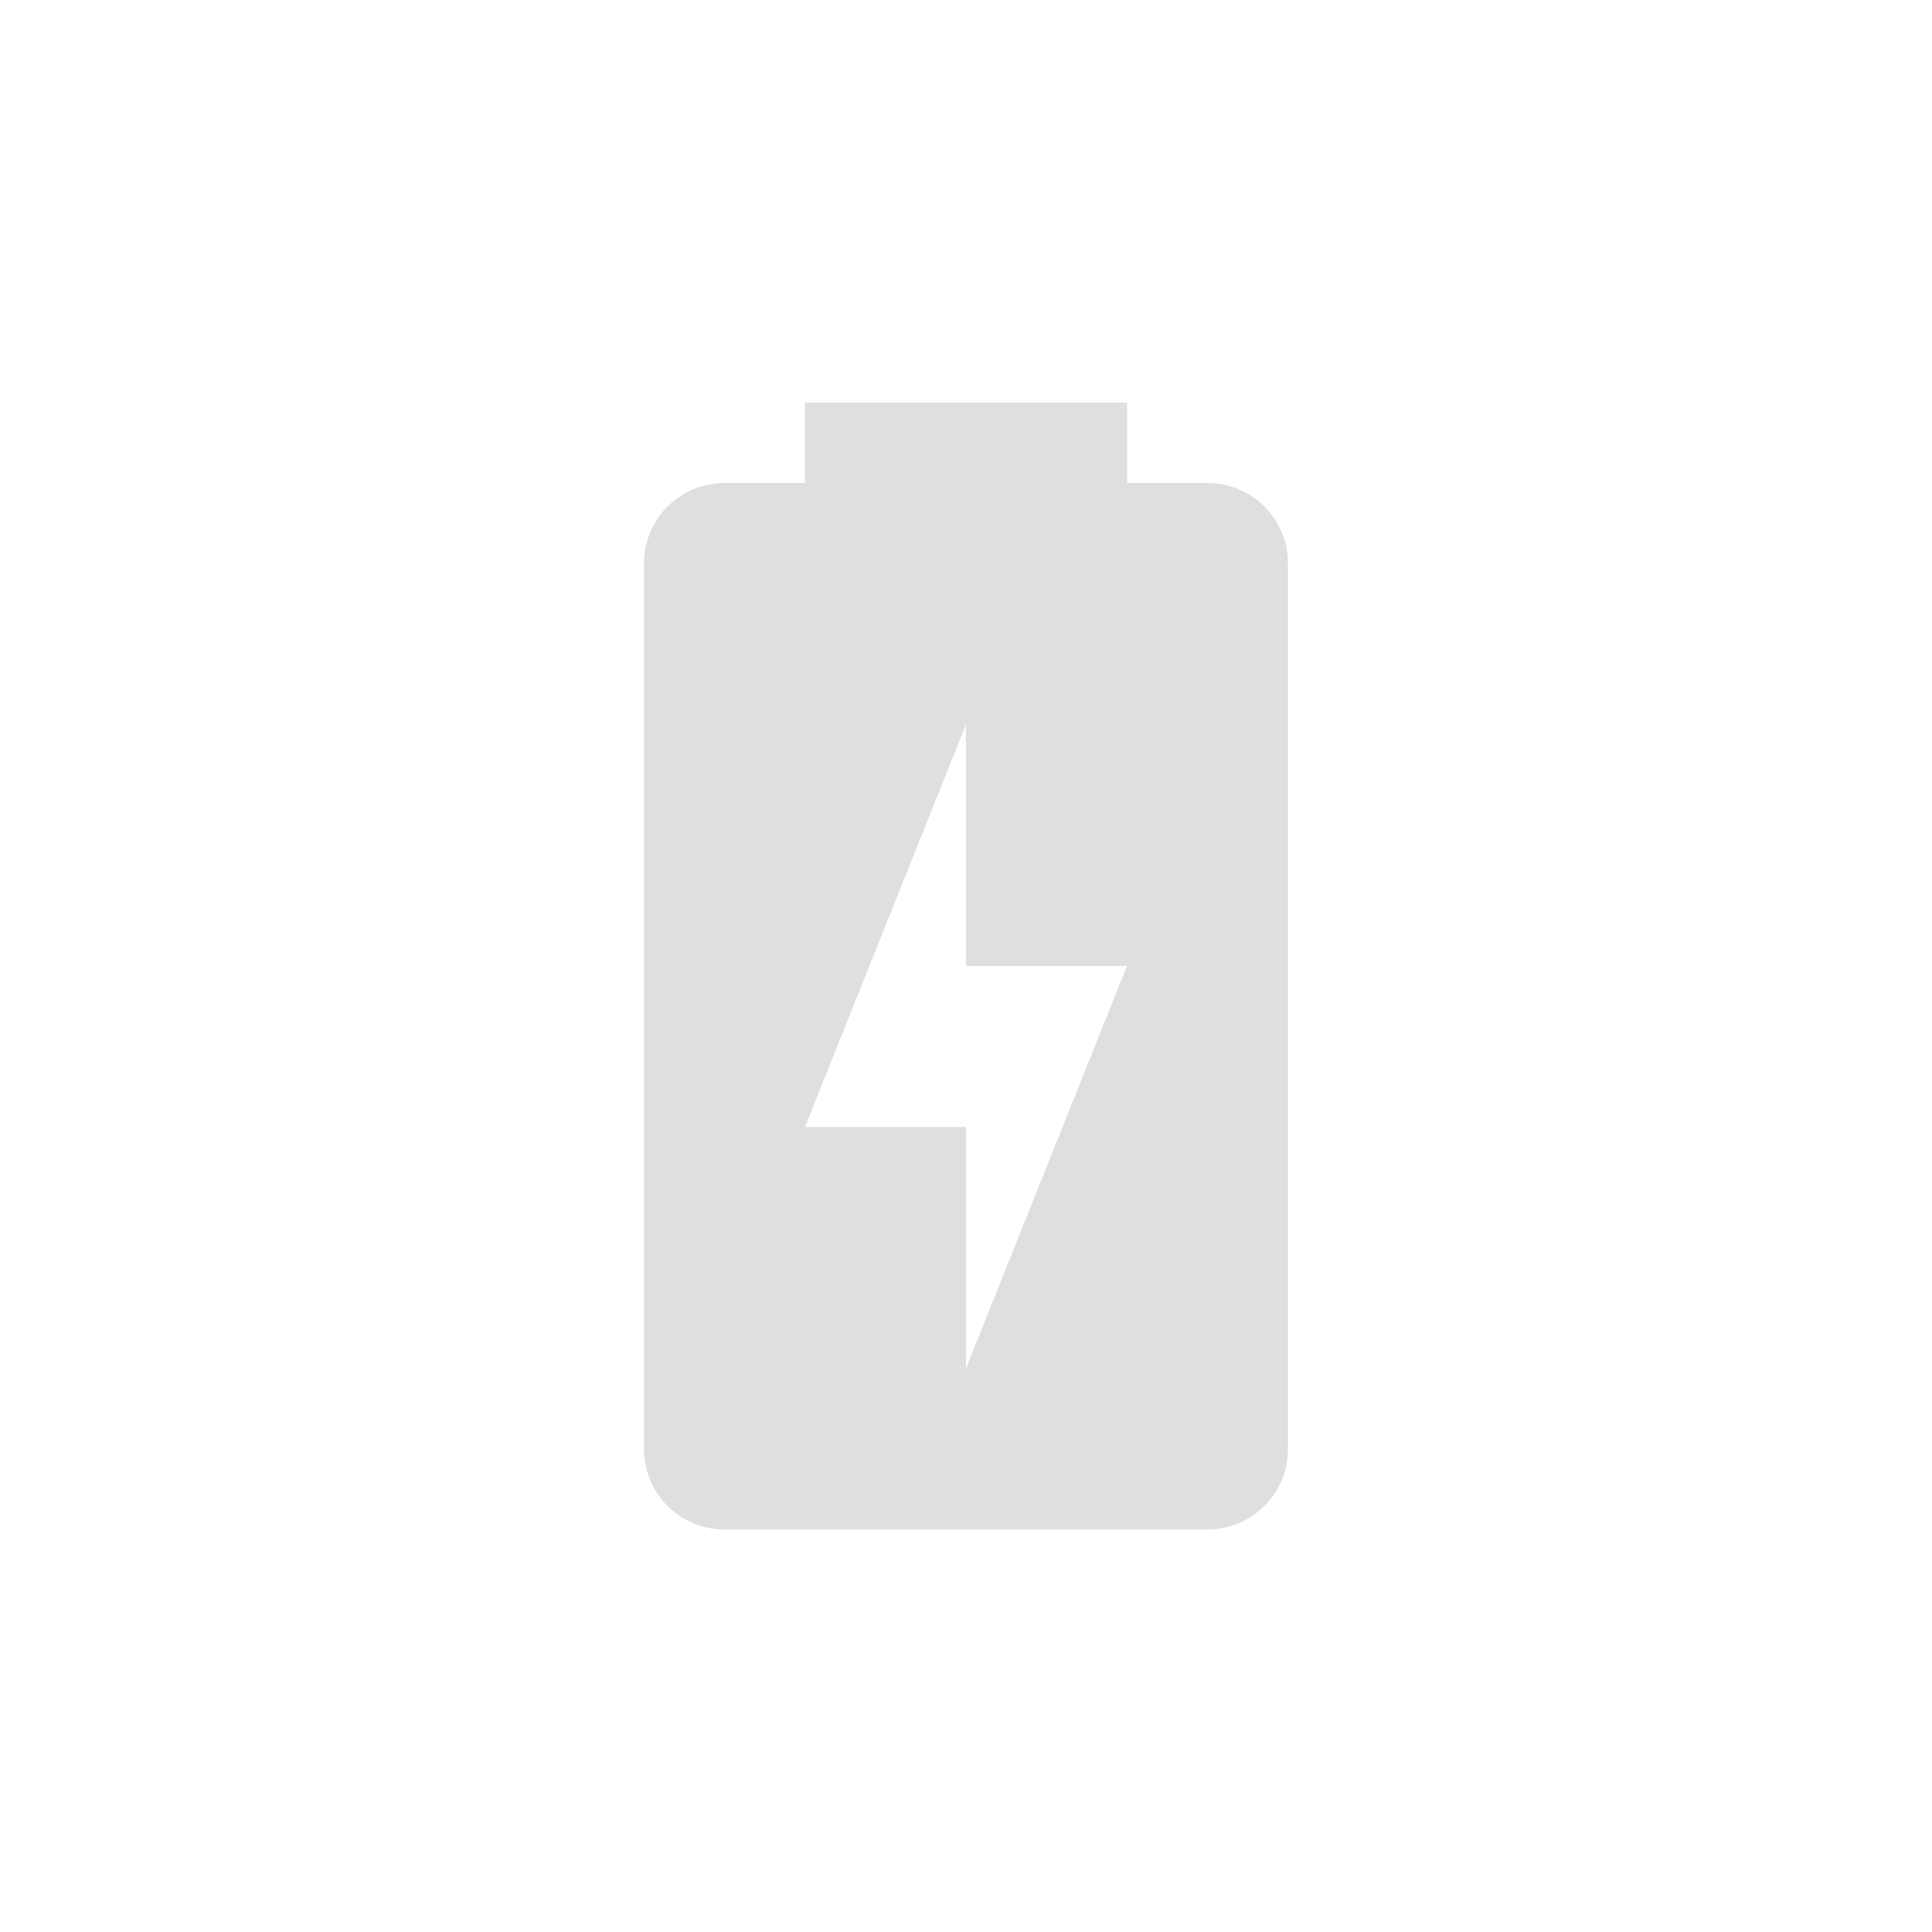 <?xml version="1.0" encoding="UTF-8" standalone="no"?>
<!-- Created with Inkscape (http://www.inkscape.org/) -->

<svg
   width="24"
   height="24"
   viewBox="0 0 24 24"
   version="1.1"
   id="svg405"
   inkscape:version="1.2.2 (1:1.2.2+202305151914+b0a8486541)"
   sodipodi:docname="battery-100-charged.svg"
   xmlns:inkscape="http://www.inkscape.org/namespaces/inkscape"
   xmlns:sodipodi="http://sodipodi.sourceforge.net/DTD/sodipodi-0.dtd"
   xmlns="http://www.w3.org/2000/svg"
   xmlns:svg="http://www.w3.org/2000/svg">
  <sodipodi:namedview
     id="namedview407"
     pagecolor="#ffffff"
     bordercolor="#000000"
     borderopacity="0.25"
     inkscape:showpageshadow="2"
     inkscape:pageopacity="0.0"
     inkscape:pagecheckerboard="0"
     inkscape:deskcolor="#d1d1d1"
     inkscape:document-units="px"
     showgrid="false"
     inkscape:zoom="33.583333"
     inkscape:cx="12"
     inkscape:cy="12"
     inkscape:window-width="1920"
     inkscape:window-height="1008"
     inkscape:window-x="0"
     inkscape:window-y="0"
     inkscape:window-maximized="1"
     inkscape:current-layer="svg405" />
  <defs
     id="defs402">
    <style
       id="current-color-scheme"
       type="text/css">
         .ColorScheme-Text { color:#dfdfdf; }
         .ColorScheme-Highlight { color:#4285f4; } 
	     .ColorScheme-NeutralText { color:#ff9800; }
	     .ColorScheme-PositiveText { color:#4caf50; }
	     .ColorScheme-NegativeText { color:#f44336; }
    </style>
  </defs>
  <path
     id="path342"
     style="opacity:1;fill:currentColor;fill-opacity:1;stroke-width:3;stroke-linecap:round;stroke-linejoin:round"
     class="ColorScheme-Text"
     d="M 10,5 V 6 H 9 C 8.446,6 8,6.446 8,7 v 11 c 0,0.554 0.446,1 1,1 h 6 c 0.554,0 1,-0.446 1,-1 V 7 C 16,6.446 15.554,6 15,6 H 14 V 5 Z m 2,4 v 3 h 2 l -2,5 v -3 h -2 z" />
</svg>
